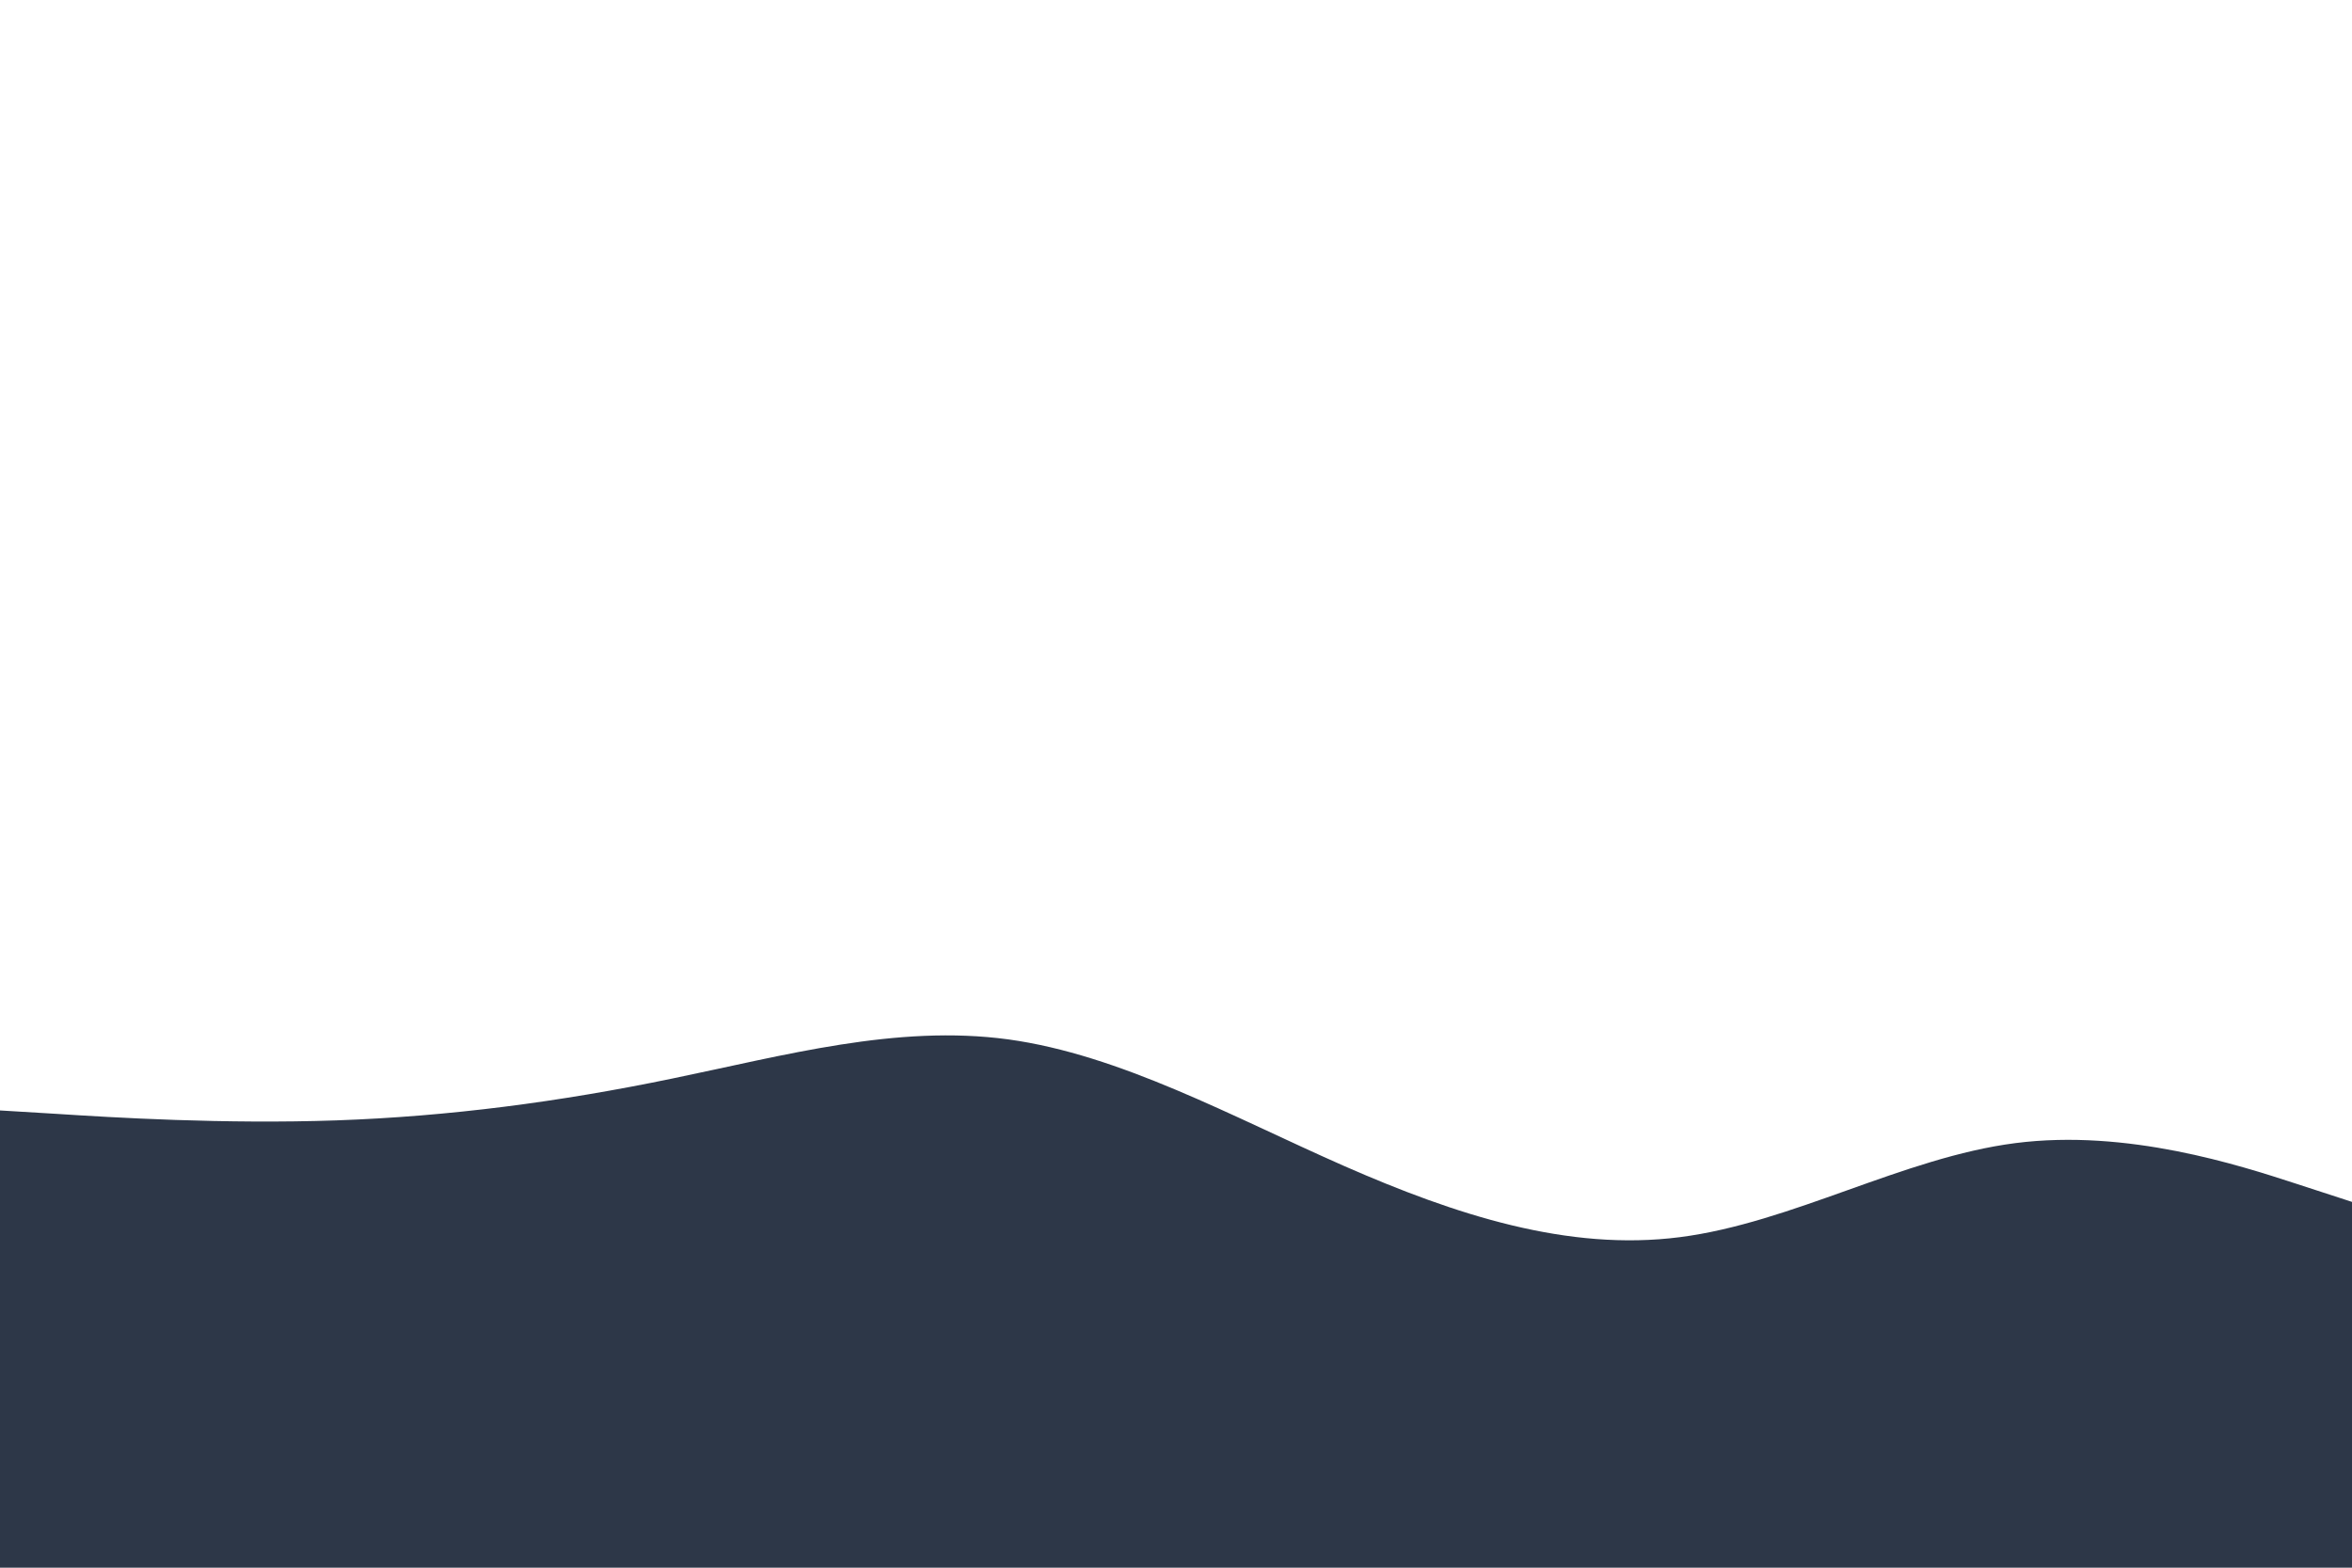 <svg id="visual" viewBox="0 0 900 600" width="900" height="600" xmlns="http://www.w3.org/2000/svg" xmlns:xlink="http://www.w3.org/1999/xlink" version="1.1"><path d="M0 425L21.5 426.3C43 427.7 86 430.3 128.8 428.8C171.7 427.3 214.3 421.7 257.2 412.8C300 404 343 392 385.8 397.8C428.7 403.7 471.3 427.3 514.2 446.2C557 465 600 479 642.8 473.5C685.7 468 728.3 443 771.2 437.5C814 432 857 446 878.5 453L900 460L900 601L878.5 601C857 601 814 601 771.2 601C728.3 601 685.7 601 642.8 601C600 601 557 601 514.2 601C471.3 601 428.7 601 385.8 601C343 601 300 601 257.2 601C214.3 601 171.7 601 128.8 601C86 601 43 601 21.5 601L0 601Z" fill="#2D3748" stroke-linecap="round" stroke-linejoin="miter"></path></svg>